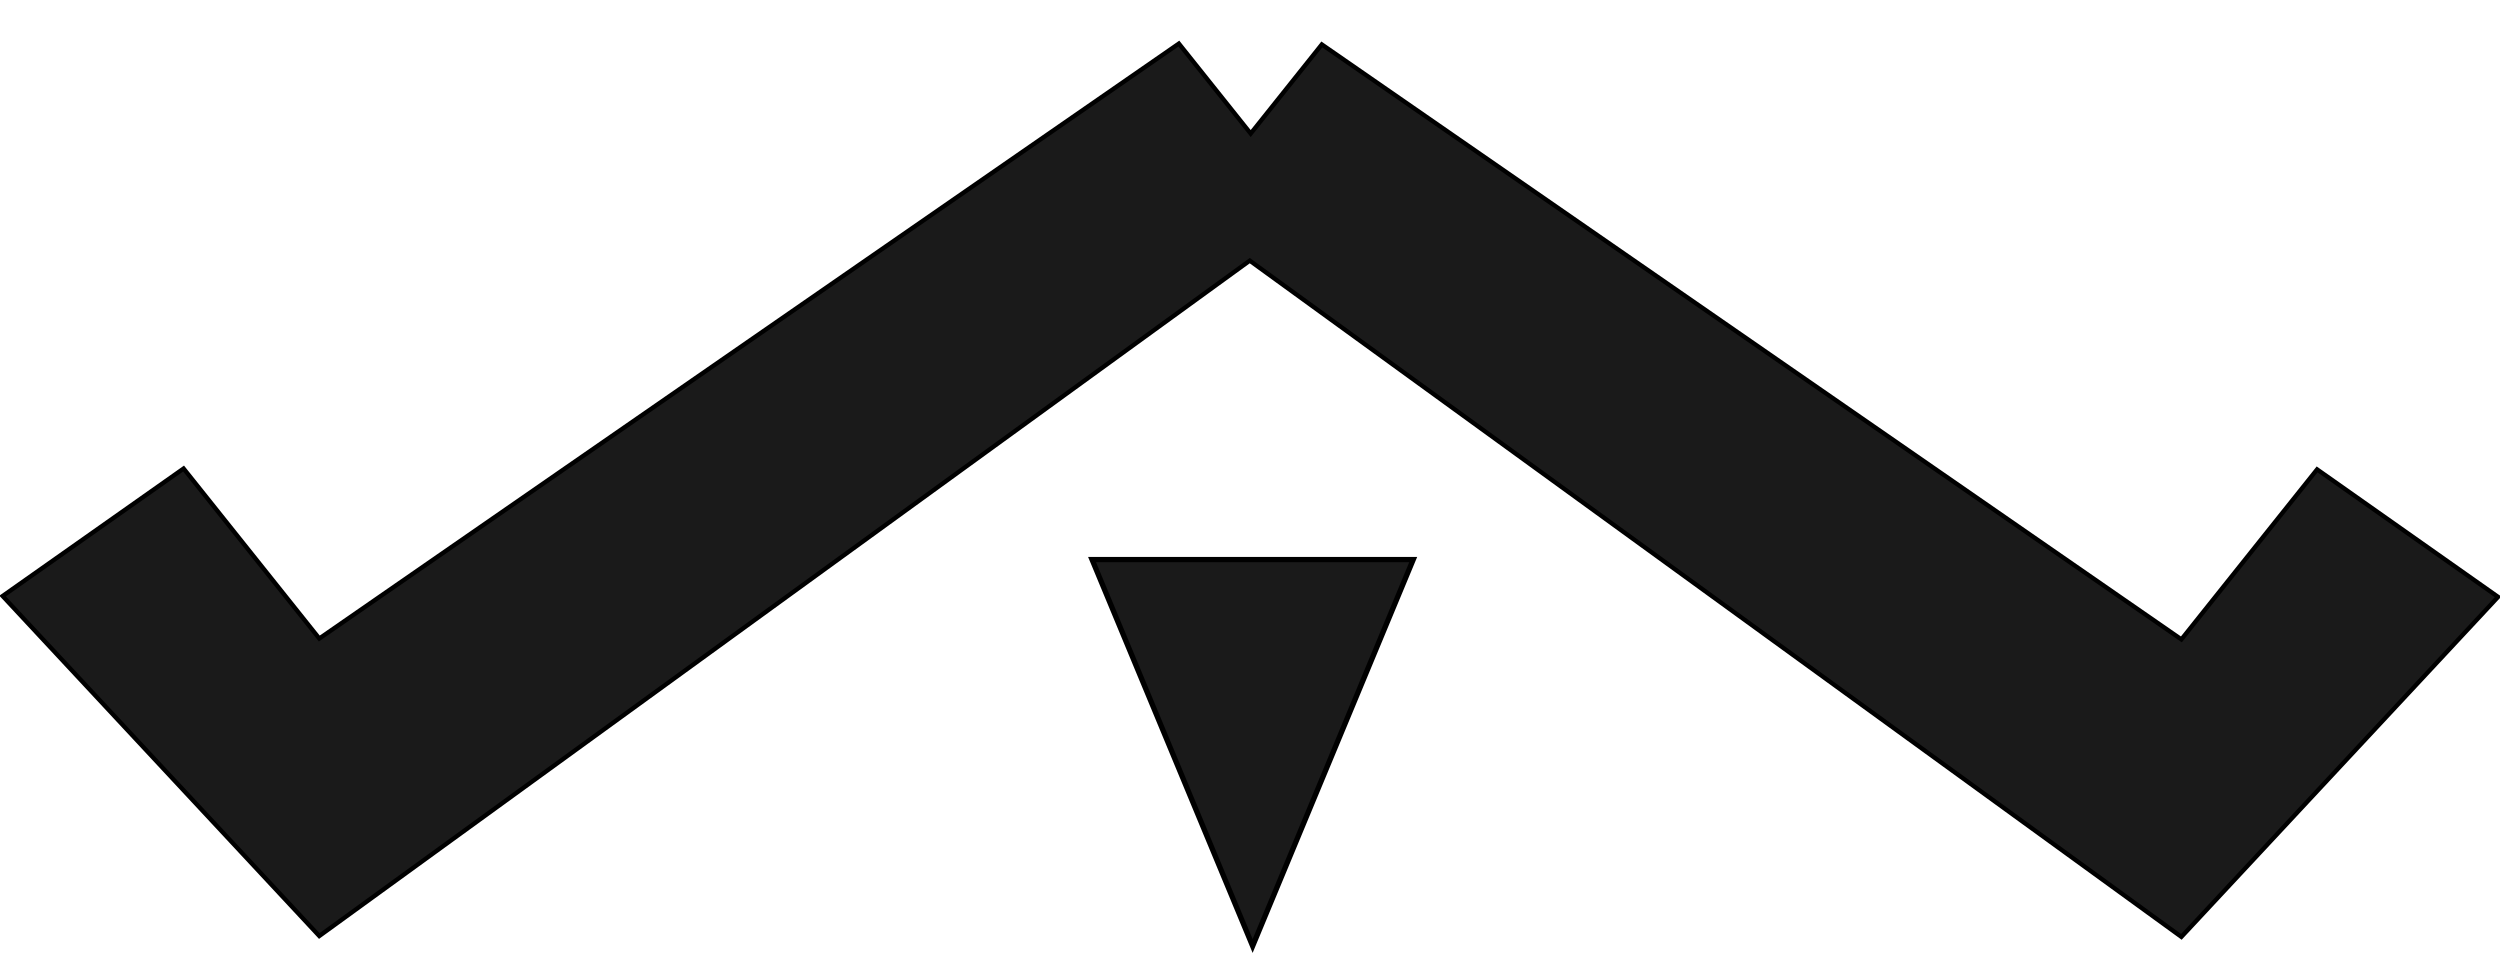 <?xml version="1.0" encoding="UTF-8" standalone="no"?>
<!-- Created with Inkscape (http://www.inkscape.org/) -->

<svg
   xmlns:dc="http://purl.org/dc/elements/1.1/"
   xmlns:cc="http://creativecommons.org/ns#"
   xmlns:rdf="http://www.w3.org/1999/02/22-rdf-syntax-ns#"
   xmlns:svg="http://www.w3.org/2000/svg"
   xmlns="http://www.w3.org/2000/svg"
   xmlns:sodipodi="http://sodipodi.sourceforge.net/DTD/sodipodi-0.dtd"
   xmlns:inkscape="http://www.inkscape.org/namespaces/inkscape"
   id="svg3416"
   version="1.1"
   inkscape:version="0.91 r13725"
   width="850"
   height="325"
   viewBox="0 0 850 325"
   sodipodi:docname="ambus_insignia.svg">
  <defs
     id="defs3420" />
  <sodipodi:namedview
     pagecolor="#ffb9ff"
     bordercolor="#666666"
     borderopacity="1"
     objecttolerance="10"
     gridtolerance="10"
     guidetolerance="10"
     inkscape:pageopacity="0"
     inkscape:pageshadow="2"
     inkscape:window-width="1920"
     inkscape:window-height="1027"
     id="namedview3418"
     showgrid="true"
     inkscape:zoom="0.71750542"
     inkscape:cx="540.62632"
     inkscape:cy="312.76535"
     inkscape:window-x="0"
     inkscape:window-y="0"
     inkscape:window-maximized="1"
     inkscape:current-layer="svg3416">
    <inkscape:grid
       type="xygrid"
       id="grid4243" />
  </sodipodi:namedview>
  <a
     id="a4249" />
  <g
     id="g4813"
     transform="matrix(1.006,0,0,1,2.525,-0.488)">
    <a
       transform="translate(-1.478,-1.725)"
       id="a4252">
      <path
         inkscape:connector-curvature="0"
         id="path4245"
         d="M 397.391,17.039 106.882,219.311 61.012,161.519 -0.146,204.864 106.882,320.449 421.348,90.832 736.214,320.741 843.245,205.157 782.084,161.814 736.214,219.604 445.705,17.332 421.664,47.622 397.391,17.039 Z"
         style="fill:#1a1a1a;fill-rule:evenodd;stroke:#000000;stroke-width:1.486px;stroke-linecap:butt;stroke-linejoin:miter;stroke-opacity:1" />
    </a>
    <path
       inkscape:connector-curvature="0"
       id="path4811"
       d="m 420.845,322.127 -54.27,-131.384 108.54,0 z"
       style="fill:#1a1a1a;fill-rule:evenodd;stroke:#000000;stroke-width:1.8px;stroke-linecap:butt;stroke-linejoin:miter;stroke-opacity:1" />
  </g>
</svg>
